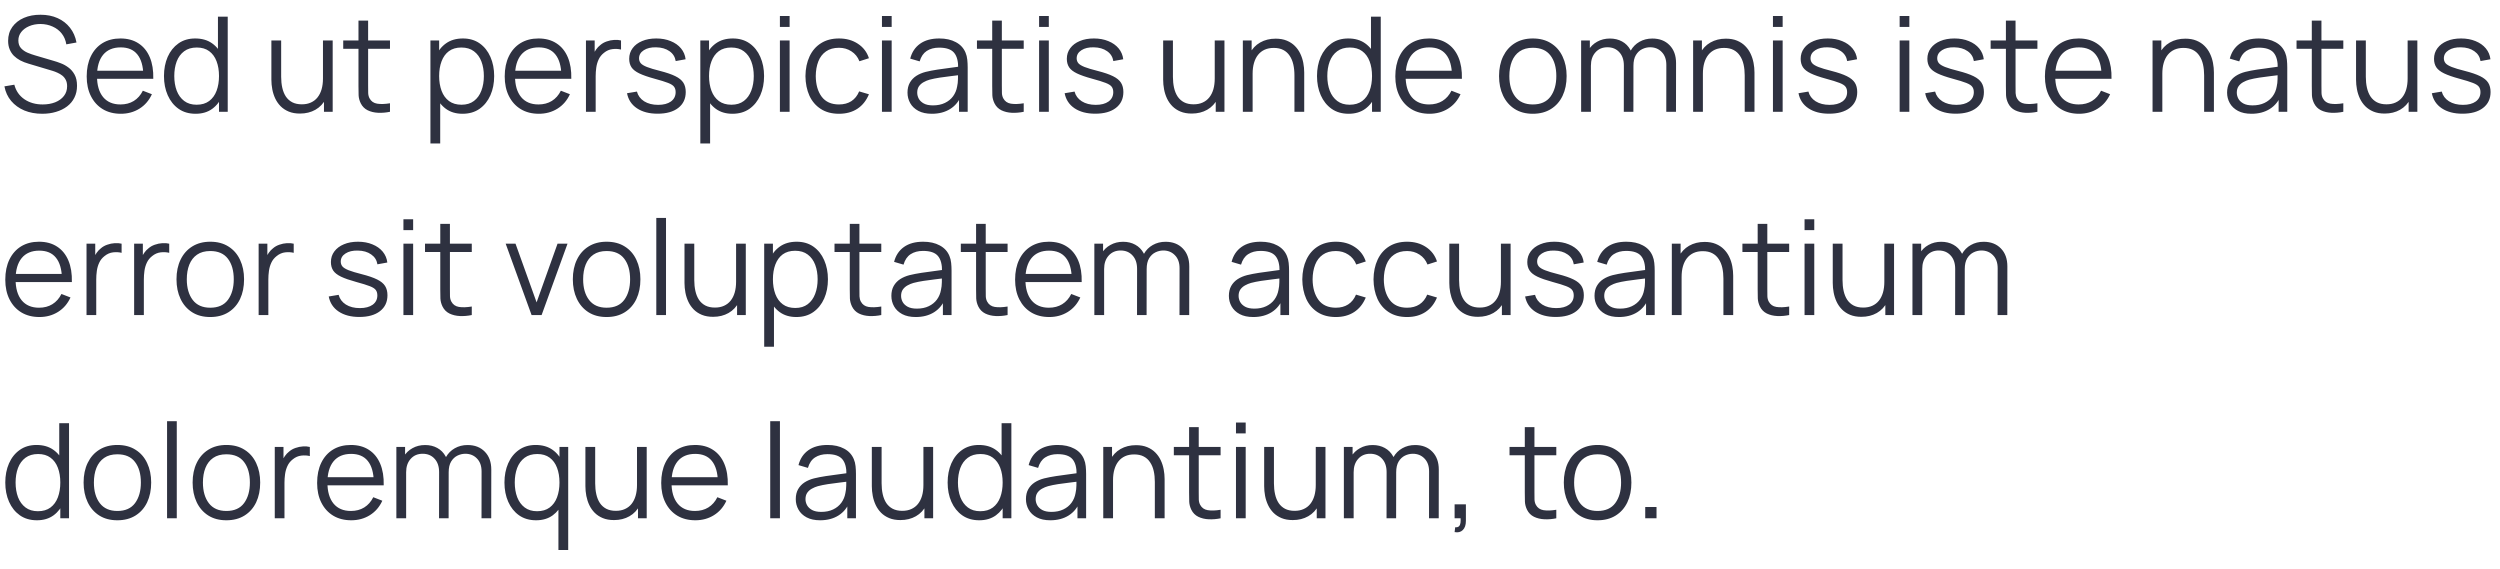 <svg width="246" height="56" viewBox="0 0 246 54" fill="none" xmlns="http://www.w3.org/2000/svg">
<path d="M4.16 10.195C3.506 10.195 2.916 10.087 2.392 9.87C1.872 9.649 1.441 9.337 1.099 8.934C0.76 8.531 0.539 8.052 0.435 7.497L1.411 7.335C1.567 7.942 1.896 8.418 2.398 8.765C2.901 9.107 3.501 9.278 4.199 9.278C4.658 9.278 5.07 9.207 5.434 9.064C5.798 8.917 6.084 8.709 6.292 8.44C6.5 8.171 6.604 7.853 6.604 7.484C6.604 7.242 6.561 7.036 6.474 6.867C6.387 6.694 6.272 6.551 6.13 6.438C5.987 6.325 5.83 6.232 5.662 6.159C5.492 6.08 5.328 6.018 5.168 5.97L2.795 5.261C2.509 5.179 2.245 5.075 2.002 4.949C1.759 4.819 1.547 4.666 1.365 4.488C1.187 4.306 1.049 4.094 0.949 3.851C0.849 3.608 0.799 3.331 0.799 3.019C0.799 2.49 0.938 2.033 1.216 1.647C1.493 1.262 1.872 0.965 2.353 0.757C2.834 0.549 3.382 0.447 3.998 0.451C4.622 0.451 5.178 0.562 5.668 0.783C6.162 1.004 6.569 1.32 6.89 1.732C7.211 2.139 7.423 2.623 7.527 3.182L6.526 3.364C6.461 2.956 6.311 2.603 6.077 2.304C5.843 2.005 5.545 1.775 5.181 1.615C4.821 1.45 4.424 1.366 3.991 1.361C3.571 1.361 3.196 1.433 2.866 1.576C2.542 1.715 2.284 1.905 2.093 2.148C1.902 2.391 1.807 2.668 1.807 2.98C1.807 3.296 1.894 3.55 2.067 3.74C2.245 3.931 2.461 4.081 2.717 4.189C2.977 4.297 3.228 4.386 3.471 4.455L5.304 4.995C5.495 5.047 5.718 5.123 5.973 5.223C6.234 5.318 6.485 5.457 6.728 5.638C6.974 5.816 7.178 6.05 7.338 6.34C7.499 6.631 7.579 6.999 7.579 7.446C7.579 7.879 7.492 8.267 7.319 8.609C7.15 8.951 6.91 9.239 6.598 9.473C6.29 9.707 5.928 9.885 5.512 10.007C5.1 10.132 4.65 10.195 4.16 10.195ZM11.891 10.195C11.207 10.195 10.613 10.043 10.11 9.74C9.612 9.437 9.224 9.01 8.947 8.46C8.669 7.909 8.531 7.263 8.531 6.522C8.531 5.755 8.667 5.093 8.94 4.534C9.213 3.974 9.597 3.543 10.091 3.24C10.589 2.937 11.176 2.785 11.852 2.785C12.546 2.785 13.137 2.945 13.627 3.266C14.116 3.582 14.487 4.037 14.738 4.631C14.99 5.225 15.104 5.933 15.083 6.756H14.108V6.418C14.09 5.508 13.893 4.822 13.516 4.358C13.144 3.894 12.598 3.663 11.878 3.663C11.124 3.663 10.546 3.907 10.143 4.397C9.744 4.887 9.545 5.584 9.545 6.49C9.545 7.374 9.744 8.061 10.143 8.55C10.546 9.036 11.116 9.278 11.852 9.278C12.355 9.278 12.793 9.164 13.165 8.934C13.542 8.7 13.839 8.364 14.056 7.926L14.946 8.271C14.669 8.882 14.259 9.357 13.718 9.694C13.18 10.028 12.572 10.195 11.891 10.195ZM9.207 6.756V5.957H14.569V6.756H9.207ZM19.249 10.195C18.594 10.195 18.035 10.033 17.572 9.707C17.108 9.378 16.753 8.934 16.506 8.375C16.259 7.816 16.135 7.186 16.135 6.484C16.135 5.786 16.257 5.157 16.499 4.598C16.746 4.04 17.099 3.598 17.559 3.272C18.018 2.947 18.568 2.785 19.21 2.785C19.868 2.785 20.423 2.945 20.874 3.266C21.324 3.587 21.665 4.027 21.894 4.585C22.128 5.14 22.245 5.773 22.245 6.484C22.245 7.181 22.13 7.812 21.901 8.375C21.671 8.934 21.333 9.378 20.887 9.707C20.44 10.033 19.894 10.195 19.249 10.195ZM19.346 9.305C19.845 9.305 20.256 9.183 20.581 8.941C20.906 8.698 21.149 8.364 21.309 7.939C21.47 7.511 21.55 7.025 21.55 6.484C21.55 5.933 21.47 5.448 21.309 5.027C21.149 4.603 20.906 4.271 20.581 4.033C20.261 3.795 19.855 3.675 19.366 3.675C18.863 3.675 18.447 3.799 18.118 4.046C17.788 4.293 17.544 4.629 17.383 5.053C17.227 5.478 17.149 5.955 17.149 6.484C17.149 7.016 17.229 7.497 17.39 7.926C17.554 8.351 17.799 8.687 18.124 8.934C18.449 9.181 18.857 9.305 19.346 9.305ZM21.55 10V4.715H21.446V0.64H22.408V10H21.55ZM29.518 10.175C29.098 10.175 28.73 10.111 28.413 9.98C28.101 9.851 27.835 9.675 27.614 9.454C27.397 9.233 27.222 8.982 27.087 8.7C26.953 8.414 26.855 8.113 26.795 7.796C26.734 7.476 26.704 7.157 26.704 6.841V2.98H27.666V6.561C27.666 6.947 27.703 7.305 27.776 7.634C27.85 7.963 27.967 8.252 28.127 8.498C28.292 8.741 28.502 8.93 28.758 9.064C29.018 9.198 29.332 9.265 29.7 9.265C30.038 9.265 30.335 9.207 30.591 9.09C30.851 8.973 31.067 8.806 31.241 8.589C31.419 8.368 31.553 8.102 31.644 7.79C31.735 7.474 31.78 7.118 31.78 6.724L32.456 6.873C32.456 7.593 32.331 8.197 32.079 8.687C31.828 9.177 31.481 9.547 31.039 9.799C30.597 10.05 30.09 10.175 29.518 10.175ZM31.878 10V8.271H31.78V2.98H32.736V10H31.878ZM38.375 10C37.98 10.082 37.59 10.115 37.205 10.098C36.823 10.08 36.481 9.998 36.178 9.851C35.879 9.703 35.651 9.473 35.495 9.162C35.369 8.902 35.3 8.639 35.287 8.375C35.278 8.106 35.274 7.801 35.274 7.458V1.03H36.223V7.42C36.223 7.714 36.225 7.961 36.23 8.161C36.238 8.355 36.284 8.529 36.366 8.681C36.522 8.971 36.769 9.144 37.107 9.2C37.449 9.257 37.872 9.244 38.375 9.162V10ZM33.773 3.799V2.98H38.375V3.799H33.773ZM45.513 10.195C44.867 10.195 44.321 10.033 43.875 9.707C43.428 9.378 43.09 8.934 42.861 8.375C42.631 7.812 42.516 7.181 42.516 6.484C42.516 5.773 42.631 5.14 42.861 4.585C43.095 4.027 43.437 3.587 43.888 3.266C44.338 2.945 44.893 2.785 45.552 2.785C46.193 2.785 46.743 2.947 47.203 3.272C47.662 3.598 48.013 4.04 48.256 4.598C48.503 5.157 48.626 5.786 48.626 6.484C48.626 7.186 48.503 7.816 48.256 8.375C48.009 8.934 47.653 9.378 47.19 9.707C46.726 10.033 46.167 10.195 45.513 10.195ZM42.354 13.12V2.98H43.212V8.264H43.316V13.12H42.354ZM45.415 9.305C45.905 9.305 46.312 9.181 46.637 8.934C46.962 8.687 47.205 8.351 47.365 7.926C47.53 7.497 47.612 7.016 47.612 6.484C47.612 5.955 47.532 5.478 47.372 5.053C47.211 4.629 46.967 4.293 46.637 4.046C46.312 3.799 45.898 3.675 45.396 3.675C44.906 3.675 44.499 3.795 44.174 4.033C43.853 4.271 43.612 4.603 43.452 5.027C43.292 5.448 43.212 5.933 43.212 6.484C43.212 7.025 43.292 7.511 43.452 7.939C43.612 8.364 43.855 8.698 44.18 8.941C44.505 9.183 44.917 9.305 45.415 9.305ZM53.024 10.195C52.339 10.195 51.746 10.043 51.243 9.74C50.745 9.437 50.357 9.01 50.08 8.46C49.802 7.909 49.664 7.263 49.664 6.522C49.664 5.755 49.8 5.093 50.073 4.534C50.346 3.974 50.73 3.543 51.224 3.24C51.722 2.937 52.309 2.785 52.985 2.785C53.678 2.785 54.27 2.945 54.76 3.266C55.249 3.582 55.62 4.037 55.871 4.631C56.122 5.225 56.237 5.933 56.216 6.756H55.241V6.418C55.223 5.508 55.026 4.822 54.649 4.358C54.276 3.894 53.73 3.663 53.011 3.663C52.257 3.663 51.679 3.907 51.276 4.397C50.877 4.887 50.678 5.584 50.678 6.49C50.678 7.374 50.877 8.061 51.276 8.55C51.679 9.036 52.248 9.278 52.985 9.278C53.488 9.278 53.925 9.164 54.298 8.934C54.675 8.7 54.972 8.364 55.189 7.926L56.079 8.271C55.802 8.882 55.392 9.357 54.851 9.694C54.313 10.028 53.704 10.195 53.024 10.195ZM50.34 6.756V5.957H55.702V6.756H50.34ZM57.658 10V2.98H58.516V4.67L58.347 4.449C58.425 4.241 58.527 4.05 58.653 3.877C58.778 3.699 58.915 3.554 59.062 3.442C59.244 3.281 59.456 3.16 59.699 3.078C59.942 2.991 60.187 2.941 60.434 2.928C60.681 2.911 60.906 2.928 61.109 2.98V3.877C60.854 3.812 60.574 3.797 60.271 3.832C59.968 3.866 59.688 3.987 59.432 4.196C59.199 4.378 59.023 4.596 58.906 4.852C58.789 5.103 58.711 5.372 58.672 5.658C58.633 5.94 58.614 6.219 58.614 6.497V10H57.658ZM64.708 10.188C63.885 10.188 63.207 10.011 62.674 9.655C62.145 9.3 61.82 8.806 61.699 8.174L62.674 8.011C62.778 8.41 63.014 8.728 63.382 8.966C63.755 9.2 64.214 9.318 64.76 9.318C65.293 9.318 65.713 9.207 66.021 8.986C66.329 8.761 66.483 8.455 66.483 8.069C66.483 7.853 66.433 7.677 66.333 7.543C66.238 7.404 66.041 7.277 65.742 7.16C65.443 7.043 64.996 6.904 64.403 6.744C63.766 6.57 63.267 6.397 62.908 6.223C62.548 6.05 62.292 5.851 62.141 5.625C61.989 5.396 61.913 5.116 61.913 4.787C61.913 4.388 62.026 4.04 62.251 3.74C62.477 3.437 62.788 3.203 63.187 3.038C63.586 2.869 64.049 2.785 64.578 2.785C65.107 2.785 65.579 2.872 65.995 3.045C66.415 3.214 66.754 3.452 67.009 3.76C67.265 4.068 67.416 4.425 67.464 4.832L66.489 5.008C66.424 4.596 66.218 4.271 65.872 4.033C65.529 3.79 65.094 3.665 64.565 3.656C64.067 3.643 63.662 3.738 63.35 3.942C63.038 4.141 62.882 4.408 62.882 4.742C62.882 4.928 62.938 5.088 63.051 5.223C63.163 5.353 63.367 5.476 63.662 5.593C63.961 5.71 64.385 5.838 64.936 5.976C65.581 6.141 66.088 6.314 66.457 6.497C66.825 6.678 67.087 6.893 67.243 7.14C67.399 7.387 67.477 7.692 67.477 8.056C67.477 8.72 67.23 9.242 66.736 9.623C66.246 10 65.57 10.188 64.708 10.188ZM72.071 10.195C71.426 10.195 70.88 10.033 70.433 9.707C69.987 9.378 69.649 8.934 69.419 8.375C69.19 7.812 69.075 7.181 69.075 6.484C69.075 5.773 69.19 5.14 69.419 4.585C69.653 4.027 69.996 3.587 70.446 3.266C70.897 2.945 71.452 2.785 72.11 2.785C72.752 2.785 73.302 2.947 73.761 3.272C74.221 3.598 74.572 4.04 74.814 4.598C75.061 5.157 75.185 5.786 75.185 6.484C75.185 7.186 75.061 7.816 74.814 8.375C74.567 8.934 74.212 9.378 73.748 9.707C73.285 10.033 72.726 10.195 72.071 10.195ZM68.912 13.12V2.98H69.77V8.264H69.874V13.12H68.912ZM71.974 9.305C72.463 9.305 72.871 9.181 73.196 8.934C73.521 8.687 73.763 8.351 73.924 7.926C74.088 7.497 74.171 7.016 74.171 6.484C74.171 5.955 74.091 5.478 73.93 5.053C73.77 4.629 73.525 4.293 73.196 4.046C72.871 3.799 72.457 3.675 71.954 3.675C71.465 3.675 71.057 3.795 70.732 4.033C70.412 4.271 70.171 4.603 70.011 5.027C69.85 5.448 69.77 5.933 69.77 6.484C69.77 7.025 69.85 7.511 70.011 7.939C70.171 8.364 70.414 8.698 70.739 8.941C71.064 9.183 71.475 9.305 71.974 9.305ZM76.742 1.647V0.575H77.698V1.647H76.742ZM76.742 10V2.98H77.698V10H76.742ZM82.558 10.195C81.852 10.195 81.254 10.037 80.764 9.72C80.275 9.404 79.902 8.969 79.646 8.414C79.395 7.855 79.265 7.214 79.256 6.49C79.265 5.753 79.399 5.108 79.659 4.553C79.919 3.994 80.294 3.561 80.784 3.253C81.273 2.941 81.867 2.785 82.565 2.785C83.275 2.785 83.893 2.958 84.417 3.305C84.946 3.652 85.308 4.126 85.503 4.729L84.567 5.027C84.402 4.607 84.14 4.282 83.78 4.053C83.425 3.818 83.018 3.701 82.558 3.701C82.043 3.701 81.616 3.821 81.278 4.059C80.94 4.293 80.689 4.62 80.524 5.04C80.359 5.461 80.275 5.944 80.27 6.49C80.279 7.331 80.474 8.007 80.855 8.518C81.237 9.025 81.804 9.278 82.558 9.278C83.035 9.278 83.44 9.17 83.774 8.954C84.112 8.732 84.368 8.412 84.541 7.992L85.503 8.277C85.243 8.902 84.862 9.378 84.359 9.707C83.856 10.033 83.256 10.195 82.558 10.195ZM86.784 1.647V0.575H87.74V1.647H86.784ZM86.784 10V2.98H87.74V10H86.784ZM91.697 10.195C91.168 10.195 90.724 10.1 90.364 9.909C90.009 9.718 89.743 9.465 89.565 9.149C89.387 8.832 89.298 8.488 89.298 8.115C89.298 7.734 89.374 7.409 89.526 7.14C89.682 6.867 89.892 6.644 90.156 6.471C90.425 6.297 90.735 6.165 91.086 6.074C91.441 5.987 91.833 5.912 92.262 5.846C92.696 5.777 93.118 5.719 93.53 5.671C93.946 5.619 94.31 5.569 94.622 5.521L94.284 5.729C94.297 5.036 94.162 4.523 93.881 4.189C93.599 3.855 93.109 3.688 92.412 3.688C91.931 3.688 91.523 3.797 91.19 4.013C90.861 4.23 90.629 4.572 90.494 5.04L89.565 4.768C89.725 4.139 90.048 3.652 90.533 3.305C91.019 2.958 91.649 2.785 92.425 2.785C93.066 2.785 93.61 2.906 94.056 3.149C94.507 3.387 94.826 3.734 95.012 4.189C95.099 4.393 95.155 4.62 95.181 4.872C95.207 5.123 95.22 5.378 95.22 5.638V10H94.368V8.239L94.615 8.342C94.377 8.945 94.007 9.404 93.504 9.72C93.001 10.037 92.399 10.195 91.697 10.195ZM91.807 9.37C92.254 9.37 92.644 9.289 92.977 9.129C93.311 8.969 93.58 8.75 93.783 8.473C93.987 8.191 94.119 7.875 94.18 7.524C94.232 7.298 94.26 7.051 94.264 6.782C94.269 6.51 94.271 6.306 94.271 6.171L94.635 6.36C94.31 6.403 93.957 6.447 93.575 6.49C93.198 6.533 92.826 6.583 92.457 6.639C92.093 6.696 91.764 6.763 91.469 6.841C91.27 6.897 91.077 6.978 90.891 7.082C90.704 7.181 90.551 7.316 90.429 7.484C90.312 7.654 90.254 7.864 90.254 8.115C90.254 8.319 90.304 8.516 90.403 8.707C90.507 8.897 90.672 9.055 90.897 9.181C91.127 9.307 91.43 9.37 91.807 9.37ZM100.734 10C100.34 10.082 99.95 10.115 99.564 10.098C99.183 10.08 98.84 9.998 98.537 9.851C98.238 9.703 98.01 9.473 97.855 9.162C97.729 8.902 97.659 8.639 97.647 8.375C97.638 8.106 97.633 7.801 97.633 7.458V1.03H98.582V7.42C98.582 7.714 98.585 7.961 98.589 8.161C98.598 8.355 98.643 8.529 98.725 8.681C98.882 8.971 99.129 9.144 99.466 9.2C99.809 9.257 100.231 9.244 100.734 9.162V10ZM96.132 3.799V2.98H100.734V3.799H96.132ZM102.247 1.647V0.575H103.203V1.647H102.247ZM102.247 10V2.98H103.203V10H102.247ZM107.771 10.188C106.947 10.188 106.269 10.011 105.736 9.655C105.208 9.3 104.883 8.806 104.761 8.174L105.736 8.011C105.84 8.41 106.076 8.728 106.445 8.966C106.817 9.2 107.277 9.318 107.823 9.318C108.356 9.318 108.776 9.207 109.084 8.986C109.391 8.761 109.545 8.455 109.545 8.069C109.545 7.853 109.495 7.677 109.396 7.543C109.3 7.404 109.103 7.277 108.804 7.16C108.505 7.043 108.059 6.904 107.465 6.744C106.828 6.57 106.33 6.397 105.97 6.223C105.611 6.05 105.355 5.851 105.203 5.625C105.052 5.396 104.976 5.116 104.976 4.787C104.976 4.388 105.088 4.04 105.314 3.74C105.539 3.437 105.851 3.203 106.25 3.038C106.648 2.869 107.112 2.785 107.641 2.785C108.169 2.785 108.642 2.872 109.058 3.045C109.478 3.214 109.816 3.452 110.072 3.76C110.327 4.068 110.479 4.425 110.527 4.832L109.552 5.008C109.487 4.596 109.281 4.271 108.934 4.033C108.592 3.79 108.156 3.665 107.628 3.656C107.129 3.643 106.724 3.738 106.412 3.942C106.1 4.141 105.944 4.408 105.944 4.742C105.944 4.928 106.001 5.088 106.113 5.223C106.226 5.353 106.43 5.476 106.724 5.593C107.023 5.71 107.448 5.838 107.998 5.976C108.644 6.141 109.151 6.314 109.519 6.497C109.888 6.678 110.15 6.893 110.306 7.14C110.462 7.387 110.54 7.692 110.54 8.056C110.54 8.72 110.293 9.242 109.799 9.623C109.309 10 108.633 10.188 107.771 10.188ZM117.268 10.175C116.848 10.175 116.48 10.111 116.163 9.98C115.851 9.851 115.585 9.675 115.364 9.454C115.147 9.233 114.972 8.982 114.837 8.7C114.703 8.414 114.605 8.113 114.545 7.796C114.484 7.476 114.454 7.157 114.454 6.841V2.98H115.416V6.561C115.416 6.947 115.453 7.305 115.526 7.634C115.6 7.963 115.717 8.252 115.877 8.498C116.042 8.741 116.252 8.93 116.508 9.064C116.768 9.198 117.082 9.265 117.45 9.265C117.788 9.265 118.085 9.207 118.341 9.09C118.601 8.973 118.817 8.806 118.991 8.589C119.168 8.368 119.303 8.102 119.394 7.79C119.485 7.474 119.53 7.118 119.53 6.724L120.206 6.873C120.206 7.593 120.081 8.197 119.829 8.687C119.578 9.177 119.231 9.547 118.789 9.799C118.347 10.05 117.84 10.175 117.268 10.175ZM119.628 10V8.271H119.53V2.98H120.486V10H119.628ZM127.373 10V6.418C127.373 6.029 127.336 5.671 127.262 5.346C127.188 5.017 127.069 4.731 126.905 4.488C126.744 4.241 126.534 4.05 126.274 3.916C126.018 3.782 125.706 3.715 125.338 3.715C125 3.715 124.701 3.773 124.441 3.89C124.185 4.007 123.969 4.176 123.791 4.397C123.618 4.614 123.486 4.878 123.395 5.19C123.304 5.502 123.258 5.857 123.258 6.256L122.582 6.106C122.582 5.387 122.708 4.783 122.959 4.293C123.21 3.803 123.557 3.433 123.999 3.182C124.441 2.93 124.948 2.804 125.52 2.804C125.94 2.804 126.307 2.869 126.619 2.999C126.935 3.13 127.201 3.305 127.418 3.526C127.639 3.747 127.817 4 127.951 4.287C128.085 4.568 128.183 4.869 128.244 5.19C128.304 5.506 128.335 5.823 128.335 6.139V10H127.373ZM122.296 10V2.98H123.161V4.709H123.258V10H122.296ZM132.707 10.195C132.052 10.195 131.493 10.033 131.03 9.707C130.566 9.378 130.211 8.934 129.964 8.375C129.717 7.816 129.593 7.186 129.593 6.484C129.593 5.786 129.715 5.157 129.957 4.598C130.204 4.04 130.557 3.598 131.017 3.272C131.476 2.947 132.026 2.785 132.668 2.785C133.326 2.785 133.881 2.945 134.332 3.266C134.782 3.587 135.123 4.027 135.352 4.585C135.586 5.14 135.703 5.773 135.703 6.484C135.703 7.181 135.588 7.812 135.359 8.375C135.129 8.934 134.791 9.378 134.345 9.707C133.898 10.033 133.352 10.195 132.707 10.195ZM132.804 9.305C133.303 9.305 133.714 9.183 134.039 8.941C134.364 8.698 134.607 8.364 134.767 7.939C134.928 7.511 135.008 7.025 135.008 6.484C135.008 5.933 134.928 5.448 134.767 5.027C134.607 4.603 134.364 4.271 134.039 4.033C133.719 3.795 133.313 3.675 132.824 3.675C132.321 3.675 131.905 3.799 131.576 4.046C131.246 4.293 131.002 4.629 130.841 5.053C130.685 5.478 130.607 5.955 130.607 6.484C130.607 7.016 130.687 7.497 130.848 7.926C131.012 8.351 131.257 8.687 131.582 8.934C131.907 9.181 132.315 9.305 132.804 9.305ZM135.008 10V4.715H134.904V0.64H135.866V10H135.008ZM140.66 10.195C139.975 10.195 139.381 10.043 138.879 9.74C138.38 9.437 137.993 9.01 137.715 8.46C137.438 7.909 137.299 7.263 137.299 6.522C137.299 5.755 137.436 5.093 137.709 4.534C137.982 3.974 138.365 3.543 138.859 3.24C139.358 2.937 139.945 2.785 140.621 2.785C141.314 2.785 141.906 2.945 142.395 3.266C142.885 3.582 143.255 4.037 143.507 4.631C143.758 5.225 143.873 5.933 143.851 6.756H142.876V6.418C142.859 5.508 142.662 4.822 142.285 4.358C141.912 3.894 141.366 3.663 140.647 3.663C139.893 3.663 139.314 3.907 138.911 4.397C138.513 4.887 138.313 5.584 138.313 6.49C138.313 7.374 138.513 8.061 138.911 8.55C139.314 9.036 139.884 9.278 140.621 9.278C141.123 9.278 141.561 9.164 141.934 8.934C142.311 8.7 142.608 8.364 142.824 7.926L143.715 8.271C143.437 8.882 143.028 9.357 142.486 9.694C141.949 10.028 141.34 10.195 140.66 10.195ZM137.975 6.756V5.957H143.338V6.756H137.975ZM150.828 10.195C150.13 10.195 149.534 10.037 149.04 9.72C148.546 9.404 148.167 8.966 147.903 8.408C147.638 7.848 147.506 7.207 147.506 6.484C147.506 5.747 147.641 5.101 147.909 4.546C148.178 3.992 148.559 3.561 149.053 3.253C149.552 2.941 150.143 2.785 150.828 2.785C151.53 2.785 152.128 2.943 152.622 3.26C153.12 3.571 153.499 4.007 153.759 4.566C154.024 5.121 154.156 5.76 154.156 6.484C154.156 7.22 154.024 7.868 153.759 8.427C153.495 8.982 153.114 9.415 152.615 9.727C152.117 10.039 151.521 10.195 150.828 10.195ZM150.828 9.278C151.608 9.278 152.188 9.021 152.57 8.505C152.951 7.985 153.142 7.311 153.142 6.484C153.142 5.634 152.949 4.958 152.563 4.455C152.182 3.953 151.603 3.701 150.828 3.701C150.303 3.701 149.87 3.821 149.528 4.059C149.19 4.293 148.936 4.62 148.767 5.04C148.603 5.457 148.52 5.938 148.52 6.484C148.52 7.329 148.715 8.007 149.105 8.518C149.495 9.025 150.069 9.278 150.828 9.278ZM163.962 10L163.968 5.391C163.968 4.85 163.817 4.425 163.513 4.117C163.214 3.805 162.833 3.65 162.369 3.65C162.105 3.65 161.847 3.71 161.596 3.832C161.344 3.953 161.136 4.148 160.972 4.417C160.811 4.685 160.731 5.036 160.731 5.47L160.166 5.307C160.153 4.804 160.25 4.364 160.458 3.987C160.671 3.611 160.961 3.318 161.329 3.11C161.702 2.898 162.122 2.792 162.59 2.792C163.297 2.792 163.862 3.01 164.287 3.448C164.711 3.881 164.924 4.468 164.924 5.21L164.917 10H163.962ZM155.583 10V2.98H156.441V4.709H156.545V10H155.583ZM159.782 10L159.789 5.457C159.789 4.897 159.639 4.458 159.34 4.137C159.046 3.812 158.656 3.65 158.17 3.65C157.685 3.65 157.293 3.816 156.994 4.15C156.695 4.479 156.545 4.919 156.545 5.47L155.973 5.157C155.973 4.707 156.079 4.304 156.292 3.949C156.504 3.589 156.794 3.307 157.163 3.103C157.531 2.896 157.949 2.792 158.417 2.792C158.864 2.792 159.26 2.887 159.607 3.078C159.958 3.268 160.233 3.546 160.432 3.909C160.632 4.274 160.731 4.715 160.731 5.236L160.725 10H159.782ZM171.679 10V6.418C171.679 6.029 171.642 5.671 171.569 5.346C171.495 5.017 171.376 4.731 171.211 4.488C171.051 4.241 170.841 4.05 170.581 3.916C170.325 3.782 170.013 3.715 169.645 3.715C169.307 3.715 169.008 3.773 168.748 3.89C168.492 4.007 168.275 4.176 168.098 4.397C167.924 4.614 167.792 4.878 167.701 5.19C167.61 5.502 167.565 5.857 167.565 6.256L166.889 6.106C166.889 5.387 167.014 4.783 167.266 4.293C167.517 3.803 167.864 3.433 168.306 3.182C168.748 2.93 169.255 2.804 169.827 2.804C170.247 2.804 170.613 2.869 170.925 2.999C171.242 3.13 171.508 3.305 171.725 3.526C171.946 3.747 172.123 4 172.258 4.287C172.392 4.568 172.49 4.869 172.55 5.19C172.611 5.506 172.641 5.823 172.641 6.139V10H171.679ZM166.603 10V2.98H167.467V4.709H167.565V10H166.603ZM174.458 1.647V0.575H175.413V1.647H174.458ZM174.458 10V2.98H175.413V10H174.458ZM179.982 10.188C179.158 10.188 178.48 10.011 177.947 9.655C177.418 9.3 177.093 8.806 176.972 8.174L177.947 8.011C178.051 8.41 178.287 8.728 178.656 8.966C179.028 9.2 179.488 9.318 180.034 9.318C180.567 9.318 180.987 9.207 181.295 8.986C181.602 8.761 181.756 8.455 181.756 8.069C181.756 7.853 181.706 7.677 181.607 7.543C181.511 7.404 181.314 7.277 181.015 7.16C180.716 7.043 180.27 6.904 179.676 6.744C179.039 6.57 178.541 6.397 178.181 6.223C177.821 6.05 177.566 5.851 177.414 5.625C177.262 5.396 177.187 5.116 177.187 4.787C177.187 4.388 177.299 4.04 177.525 3.74C177.75 3.437 178.062 3.203 178.461 3.038C178.859 2.869 179.323 2.785 179.852 2.785C180.38 2.785 180.853 2.872 181.269 3.045C181.689 3.214 182.027 3.452 182.283 3.76C182.538 4.068 182.69 4.425 182.738 4.832L181.763 5.008C181.698 4.596 181.492 4.271 181.145 4.033C180.803 3.79 180.367 3.665 179.839 3.656C179.34 3.643 178.935 3.738 178.623 3.942C178.311 4.141 178.155 4.408 178.155 4.742C178.155 4.928 178.211 5.088 178.324 5.223C178.437 5.353 178.64 5.476 178.935 5.593C179.234 5.71 179.659 5.838 180.209 5.976C180.855 6.141 181.362 6.314 181.73 6.497C182.098 6.678 182.361 6.893 182.517 7.14C182.673 7.387 182.751 7.692 182.751 8.056C182.751 8.72 182.504 9.242 182.01 9.623C181.52 10 180.844 10.188 179.982 10.188ZM186.925 1.647V0.575H187.88V1.647H186.925ZM186.925 10V2.98H187.88V10H186.925ZM192.448 10.188C191.625 10.188 190.947 10.011 190.414 9.655C189.885 9.3 189.56 8.806 189.439 8.174L190.414 8.011C190.518 8.41 190.754 8.728 191.122 8.966C191.495 9.2 191.954 9.318 192.5 9.318C193.033 9.318 193.454 9.207 193.761 8.986C194.069 8.761 194.223 8.455 194.223 8.069C194.223 7.853 194.173 7.677 194.073 7.543C193.978 7.404 193.781 7.277 193.482 7.16C193.183 7.043 192.737 6.904 192.143 6.744C191.506 6.57 191.008 6.397 190.648 6.223C190.288 6.05 190.033 5.851 189.881 5.625C189.729 5.396 189.653 5.116 189.653 4.787C189.653 4.388 189.766 4.04 189.991 3.74C190.217 3.437 190.529 3.203 190.927 3.038C191.326 2.869 191.79 2.785 192.318 2.785C192.847 2.785 193.319 2.872 193.735 3.045C194.156 3.214 194.494 3.452 194.749 3.76C195.005 4.068 195.157 4.425 195.204 4.832L194.229 5.008C194.164 4.596 193.959 4.271 193.612 4.033C193.27 3.79 192.834 3.665 192.305 3.656C191.807 3.643 191.402 3.738 191.09 3.942C190.778 4.141 190.622 4.408 190.622 4.742C190.622 4.928 190.678 5.088 190.791 5.223C190.904 5.353 191.107 5.476 191.402 5.593C191.701 5.71 192.126 5.838 192.676 5.976C193.322 6.141 193.829 6.314 194.197 6.497C194.565 6.678 194.827 6.893 194.983 7.14C195.139 7.387 195.217 7.692 195.217 8.056C195.217 8.72 194.97 9.242 194.476 9.623C193.987 10 193.311 10.188 192.448 10.188ZM200.481 10C200.087 10.082 199.697 10.115 199.311 10.098C198.93 10.08 198.587 9.998 198.284 9.851C197.985 9.703 197.758 9.473 197.602 9.162C197.476 8.902 197.407 8.639 197.394 8.375C197.385 8.106 197.381 7.801 197.381 7.458V1.03H198.33V7.42C198.33 7.714 198.332 7.961 198.336 8.161C198.345 8.355 198.39 8.529 198.473 8.681C198.629 8.971 198.876 9.144 199.214 9.2C199.556 9.257 199.978 9.244 200.481 9.162V10ZM195.879 3.799V2.98H200.481V3.799H195.879ZM204.581 10.195C203.896 10.195 203.302 10.043 202.8 9.74C202.301 9.437 201.914 9.01 201.636 8.46C201.359 7.909 201.22 7.263 201.22 6.522C201.22 5.755 201.357 5.093 201.63 4.534C201.903 3.974 202.286 3.543 202.78 3.24C203.279 2.937 203.866 2.785 204.542 2.785C205.235 2.785 205.827 2.945 206.316 3.266C206.806 3.582 207.176 4.037 207.428 4.631C207.679 5.225 207.794 5.933 207.772 6.756H206.797V6.418C206.78 5.508 206.583 4.822 206.206 4.358C205.833 3.894 205.287 3.663 204.568 3.663C203.814 3.663 203.235 3.907 202.832 4.397C202.434 4.887 202.234 5.584 202.234 6.49C202.234 7.374 202.434 8.061 202.832 8.55C203.235 9.036 203.805 9.278 204.542 9.278C205.044 9.278 205.482 9.164 205.855 8.934C206.232 8.7 206.529 8.364 206.745 7.926L207.636 8.271C207.358 8.882 206.949 9.357 206.407 9.694C205.87 10.028 205.261 10.195 204.581 10.195ZM201.896 6.756V5.957H207.259V6.756H201.896ZM216.887 10V6.418C216.887 6.029 216.85 5.671 216.777 5.346C216.703 5.017 216.584 4.731 216.419 4.488C216.259 4.241 216.049 4.05 215.789 3.916C215.533 3.782 215.221 3.715 214.853 3.715C214.515 3.715 214.216 3.773 213.956 3.89C213.7 4.007 213.483 4.176 213.306 4.397C213.132 4.614 213 4.878 212.909 5.19C212.818 5.502 212.773 5.857 212.773 6.256L212.097 6.106C212.097 5.387 212.222 4.783 212.474 4.293C212.725 3.803 213.072 3.433 213.514 3.182C213.956 2.93 214.463 2.804 215.035 2.804C215.455 2.804 215.821 2.869 216.133 2.999C216.45 3.13 216.716 3.305 216.933 3.526C217.154 3.747 217.331 4 217.466 4.287C217.6 4.568 217.698 4.869 217.758 5.19C217.819 5.506 217.849 5.823 217.849 6.139V10H216.887ZM211.811 10V2.98H212.675V4.709H212.773V10H211.811ZM221.544 10.195C221.016 10.195 220.572 10.1 220.212 9.909C219.857 9.718 219.59 9.465 219.412 9.149C219.235 8.832 219.146 8.488 219.146 8.115C219.146 7.734 219.222 7.409 219.373 7.14C219.529 6.867 219.74 6.644 220.004 6.471C220.273 6.297 220.582 6.165 220.933 6.074C221.289 5.987 221.681 5.912 222.11 5.846C222.543 5.777 222.966 5.719 223.377 5.671C223.793 5.619 224.157 5.569 224.469 5.521L224.131 5.729C224.144 5.036 224.01 4.523 223.728 4.189C223.447 3.855 222.957 3.688 222.259 3.688C221.778 3.688 221.371 3.797 221.037 4.013C220.708 4.23 220.476 4.572 220.342 5.04L219.412 4.768C219.573 4.139 219.896 3.652 220.381 3.305C220.866 2.958 221.497 2.785 222.272 2.785C222.914 2.785 223.458 2.906 223.904 3.149C224.355 3.387 224.673 3.734 224.859 4.189C224.946 4.393 225.002 4.62 225.028 4.872C225.054 5.123 225.067 5.378 225.067 5.638V10H224.216V8.239L224.463 8.342C224.225 8.945 223.854 9.404 223.351 9.72C222.849 10.037 222.246 10.195 221.544 10.195ZM221.655 9.37C222.101 9.37 222.491 9.289 222.825 9.129C223.159 8.969 223.427 8.75 223.631 8.473C223.835 8.191 223.967 7.875 224.027 7.524C224.079 7.298 224.108 7.051 224.112 6.782C224.116 6.51 224.118 6.306 224.118 6.171L224.482 6.36C224.157 6.403 223.804 6.447 223.423 6.49C223.046 6.533 222.673 6.583 222.305 6.639C221.941 6.696 221.612 6.763 221.317 6.841C221.118 6.897 220.925 6.978 220.738 7.082C220.552 7.181 220.398 7.316 220.277 7.484C220.16 7.654 220.101 7.864 220.101 8.115C220.101 8.319 220.151 8.516 220.251 8.707C220.355 8.897 220.52 9.055 220.745 9.181C220.975 9.307 221.278 9.37 221.655 9.37ZM230.582 10C230.187 10.082 229.797 10.115 229.412 10.098C229.03 10.08 228.688 9.998 228.385 9.851C228.086 9.703 227.858 9.473 227.702 9.162C227.576 8.902 227.507 8.639 227.494 8.375C227.485 8.106 227.481 7.801 227.481 7.458V1.03H228.43V7.42C228.43 7.714 228.432 7.961 228.437 8.161C228.445 8.355 228.491 8.529 228.573 8.681C228.729 8.971 228.976 9.144 229.314 9.2C229.656 9.257 230.079 9.244 230.582 9.162V10ZM225.98 3.799V2.98H230.582V3.799H225.98ZM234.649 10.175C234.229 10.175 233.861 10.111 233.544 9.98C233.232 9.851 232.966 9.675 232.745 9.454C232.528 9.233 232.353 8.982 232.218 8.7C232.084 8.414 231.986 8.113 231.926 7.796C231.865 7.476 231.835 7.157 231.835 6.841V2.98H232.797V6.561C232.797 6.947 232.834 7.305 232.907 7.634C232.981 7.963 233.098 8.252 233.258 8.498C233.423 8.741 233.633 8.93 233.889 9.064C234.149 9.198 234.463 9.265 234.831 9.265C235.169 9.265 235.466 9.207 235.722 9.09C235.982 8.973 236.198 8.806 236.372 8.589C236.549 8.368 236.684 8.102 236.775 7.79C236.866 7.474 236.911 7.118 236.911 6.724L237.587 6.873C237.587 7.593 237.462 8.197 237.21 8.687C236.959 9.177 236.612 9.547 236.17 9.799C235.728 10.05 235.221 10.175 234.649 10.175ZM237.009 10V8.271H236.911V2.98H237.867V10H237.009ZM242.303 10.188C241.48 10.188 240.801 10.011 240.268 9.655C239.74 9.3 239.415 8.806 239.293 8.174L240.268 8.011C240.372 8.41 240.609 8.728 240.977 8.966C241.35 9.2 241.809 9.318 242.355 9.318C242.888 9.318 243.308 9.207 243.616 8.986C243.924 8.761 244.077 8.455 244.077 8.069C244.077 7.853 244.028 7.677 243.928 7.543C243.833 7.404 243.635 7.277 243.336 7.16C243.037 7.043 242.591 6.904 241.997 6.744C241.36 6.57 240.862 6.397 240.502 6.223C240.143 6.05 239.887 5.851 239.735 5.625C239.584 5.396 239.508 5.116 239.508 4.787C239.508 4.388 239.621 4.04 239.846 3.74C240.071 3.437 240.383 3.203 240.782 3.038C241.181 2.869 241.644 2.785 242.173 2.785C242.702 2.785 243.174 2.872 243.59 3.045C244.01 3.214 244.348 3.452 244.604 3.76C244.86 4.068 245.011 4.425 245.059 4.832L244.084 5.008C244.019 4.596 243.813 4.271 243.466 4.033C243.124 3.79 242.689 3.665 242.16 3.656C241.662 3.643 241.256 3.738 240.944 3.942C240.632 4.141 240.476 4.408 240.476 4.742C240.476 4.928 240.533 5.088 240.645 5.223C240.758 5.353 240.962 5.476 241.256 5.593C241.555 5.71 241.98 5.838 242.53 5.976C243.176 6.141 243.683 6.314 244.051 6.497C244.42 6.678 244.682 6.893 244.838 7.14C244.994 7.387 245.072 7.692 245.072 8.056C245.072 8.72 244.825 9.242 244.331 9.623C243.841 10 243.165 10.188 242.303 10.188ZM3.881 30.195C3.196 30.195 2.602 30.043 2.099 29.74C1.601 29.437 1.213 29.01 0.936 28.459C0.659 27.909 0.52 27.264 0.52 26.523C0.52 25.756 0.656 25.093 0.929 24.534C1.202 23.974 1.586 23.543 2.08 23.24C2.578 22.937 3.166 22.785 3.841 22.785C4.535 22.785 5.126 22.945 5.616 23.266C6.106 23.582 6.476 24.037 6.728 24.631C6.979 25.225 7.094 25.933 7.072 26.756H6.097V26.419C6.08 25.509 5.883 24.822 5.505 24.358C5.133 23.894 4.587 23.663 3.868 23.663C3.114 23.663 2.535 23.907 2.132 24.397C1.733 24.887 1.534 25.584 1.534 26.49C1.534 27.374 1.733 28.061 2.132 28.55C2.535 29.036 3.105 29.279 3.841 29.279C4.344 29.279 4.782 29.164 5.154 28.934C5.532 28.7 5.828 28.364 6.045 27.927L6.936 28.271C6.658 28.882 6.249 29.357 5.707 29.695C5.17 30.028 4.561 30.195 3.881 30.195ZM1.196 26.756V25.957H6.559V26.756H1.196ZM8.514 30V22.98H9.372V24.67L9.203 24.449C9.281 24.241 9.383 24.05 9.509 23.877C9.635 23.699 9.771 23.554 9.918 23.442C10.101 23.281 10.313 23.16 10.556 23.078C10.798 22.991 11.043 22.941 11.29 22.928C11.537 22.911 11.762 22.928 11.966 22.98V23.877C11.71 23.812 11.431 23.797 11.127 23.831C10.824 23.866 10.545 23.988 10.289 24.195C10.055 24.378 9.879 24.596 9.762 24.852C9.645 25.103 9.567 25.372 9.528 25.658C9.489 25.94 9.47 26.219 9.47 26.497V30H8.514ZM13.199 30V22.98H14.057V24.67L13.888 24.449C13.966 24.241 14.068 24.05 14.194 23.877C14.319 23.699 14.456 23.554 14.603 23.442C14.785 23.281 14.997 23.16 15.24 23.078C15.483 22.991 15.728 22.941 15.975 22.928C16.222 22.911 16.447 22.928 16.651 22.98V23.877C16.395 23.812 16.115 23.797 15.812 23.831C15.509 23.866 15.229 23.988 14.974 24.195C14.74 24.378 14.564 24.596 14.447 24.852C14.33 25.103 14.252 25.372 14.213 25.658C14.174 25.94 14.155 26.219 14.155 26.497V30H13.199ZM20.688 30.195C19.991 30.195 19.395 30.037 18.901 29.721C18.407 29.404 18.027 28.966 17.763 28.407C17.499 27.849 17.367 27.207 17.367 26.483C17.367 25.747 17.501 25.101 17.77 24.547C18.038 23.992 18.42 23.561 18.914 23.253C19.412 22.941 20.003 22.785 20.688 22.785C21.39 22.785 21.988 22.943 22.482 23.259C22.98 23.572 23.36 24.007 23.62 24.566C23.884 25.121 24.016 25.76 24.016 26.483C24.016 27.22 23.884 27.868 23.62 28.427C23.355 28.982 22.974 29.415 22.476 29.727C21.977 30.039 21.381 30.195 20.688 30.195ZM20.688 29.279C21.468 29.279 22.049 29.021 22.43 28.505C22.811 27.985 23.002 27.311 23.002 26.483C23.002 25.634 22.809 24.958 22.424 24.456C22.042 23.953 21.464 23.701 20.688 23.701C20.164 23.701 19.73 23.821 19.388 24.059C19.05 24.293 18.797 24.62 18.628 25.041C18.463 25.456 18.381 25.938 18.381 26.483C18.381 27.328 18.576 28.007 18.966 28.518C19.356 29.025 19.93 29.279 20.688 29.279ZM25.45 30V22.98H26.308V24.67L26.139 24.449C26.217 24.241 26.319 24.05 26.445 23.877C26.57 23.699 26.707 23.554 26.854 23.442C27.036 23.281 27.248 23.16 27.491 23.078C27.734 22.991 27.979 22.941 28.226 22.928C28.473 22.911 28.698 22.928 28.901 22.98V23.877C28.646 23.812 28.366 23.797 28.063 23.831C27.76 23.866 27.48 23.988 27.224 24.195C26.991 24.378 26.815 24.596 26.698 24.852C26.581 25.103 26.503 25.372 26.464 25.658C26.425 25.94 26.405 26.219 26.405 26.497V30H25.45ZM35.357 30.189C34.533 30.189 33.855 30.011 33.322 29.655C32.794 29.3 32.468 28.806 32.347 28.174L33.322 28.011C33.426 28.41 33.662 28.728 34.031 28.966C34.403 29.201 34.863 29.317 35.409 29.317C35.942 29.317 36.362 29.207 36.67 28.986C36.977 28.761 37.131 28.455 37.131 28.07C37.131 27.853 37.081 27.677 36.982 27.543C36.886 27.404 36.689 27.276 36.39 27.16C36.091 27.043 35.645 26.904 35.051 26.744C34.414 26.57 33.916 26.397 33.556 26.224C33.197 26.05 32.941 25.851 32.789 25.625C32.638 25.396 32.562 25.116 32.562 24.787C32.562 24.388 32.674 24.04 32.9 23.741C33.125 23.437 33.437 23.203 33.836 23.038C34.234 22.869 34.698 22.785 35.227 22.785C35.755 22.785 36.228 22.872 36.644 23.045C37.064 23.214 37.402 23.452 37.658 23.76C37.913 24.068 38.065 24.425 38.113 24.832L37.138 25.008C37.073 24.596 36.867 24.271 36.52 24.033C36.178 23.79 35.742 23.665 35.214 23.656C34.715 23.643 34.31 23.738 33.998 23.942C33.686 24.141 33.53 24.408 33.53 24.741C33.53 24.928 33.587 25.088 33.699 25.223C33.812 25.352 34.016 25.476 34.31 25.593C34.609 25.71 35.034 25.838 35.584 25.977C36.23 26.141 36.737 26.314 37.105 26.497C37.474 26.678 37.736 26.893 37.892 27.14C38.048 27.387 38.126 27.692 38.126 28.056C38.126 28.72 37.879 29.242 37.385 29.623C36.895 30 36.219 30.189 35.357 30.189ZM39.697 21.648V20.575H40.653V21.648H39.697ZM39.697 30V22.98H40.653V30H39.697ZM46.423 30C46.029 30.082 45.639 30.115 45.253 30.098C44.872 30.08 44.53 29.998 44.226 29.851C43.927 29.703 43.7 29.474 43.544 29.162C43.418 28.901 43.349 28.639 43.336 28.375C43.327 28.106 43.323 27.801 43.323 27.459V21.03H44.272V27.419C44.272 27.714 44.274 27.961 44.278 28.16C44.287 28.355 44.333 28.529 44.415 28.68C44.571 28.971 44.818 29.144 45.156 29.201C45.498 29.257 45.921 29.244 46.423 29.162V30ZM41.821 23.799V22.98H46.423V23.799H41.821ZM52.307 30L49.759 22.98H50.727L52.801 28.752L54.861 22.98H55.843L53.295 30H52.307ZM59.688 30.195C58.99 30.195 58.395 30.037 57.901 29.721C57.407 29.404 57.028 28.966 56.763 28.407C56.499 27.849 56.367 27.207 56.367 26.483C56.367 25.747 56.501 25.101 56.77 24.547C57.038 23.992 57.42 23.561 57.914 23.253C58.412 22.941 59.004 22.785 59.688 22.785C60.39 22.785 60.988 22.943 61.482 23.259C61.98 23.572 62.36 24.007 62.62 24.566C62.884 25.121 63.016 25.76 63.016 26.483C63.016 27.22 62.884 27.868 62.62 28.427C62.355 28.982 61.974 29.415 61.476 29.727C60.977 30.039 60.382 30.195 59.688 30.195ZM59.688 29.279C60.468 29.279 61.049 29.021 61.43 28.505C61.812 27.985 62.002 27.311 62.002 26.483C62.002 25.634 61.809 24.958 61.424 24.456C61.042 23.953 60.464 23.701 59.688 23.701C59.164 23.701 58.73 23.821 58.388 24.059C58.05 24.293 57.797 24.62 57.628 25.041C57.463 25.456 57.381 25.938 57.381 26.483C57.381 27.328 57.576 28.007 57.966 28.518C58.356 29.025 58.93 29.279 59.688 29.279ZM64.58 30V20.445H65.535V30H64.58ZM70.169 30.175C69.748 30.175 69.38 30.11 69.064 29.98C68.752 29.851 68.485 29.675 68.264 29.454C68.048 29.233 67.872 28.982 67.738 28.7C67.603 28.414 67.506 28.113 67.445 27.797C67.385 27.476 67.354 27.157 67.354 26.841V22.98H68.316V26.561C68.316 26.947 68.353 27.305 68.427 27.634C68.5 27.963 68.617 28.252 68.778 28.498C68.942 28.741 69.153 28.93 69.408 29.064C69.668 29.198 69.982 29.265 70.351 29.265C70.689 29.265 70.986 29.207 71.241 29.09C71.501 28.973 71.718 28.806 71.891 28.59C72.069 28.369 72.203 28.102 72.294 27.79C72.385 27.474 72.431 27.118 72.431 26.724L73.107 26.873C73.107 27.593 72.981 28.197 72.73 28.687C72.478 29.177 72.132 29.547 71.69 29.799C71.248 30.05 70.741 30.175 70.169 30.175ZM72.528 30V28.271H72.431V22.98H73.386V30H72.528ZM78.356 30.195C77.71 30.195 77.164 30.032 76.718 29.707C76.271 29.378 75.933 28.934 75.704 28.375C75.474 27.812 75.359 27.181 75.359 26.483C75.359 25.773 75.474 25.14 75.704 24.585C75.938 24.026 76.28 23.587 76.731 23.266C77.181 22.945 77.736 22.785 78.394 22.785C79.036 22.785 79.586 22.948 80.046 23.273C80.505 23.598 80.856 24.04 81.099 24.599C81.346 25.157 81.469 25.786 81.469 26.483C81.469 27.186 81.346 27.816 81.099 28.375C80.852 28.934 80.496 29.378 80.032 29.707C79.569 30.032 79.01 30.195 78.356 30.195ZM75.197 33.12V22.98H76.055V28.265H76.159V33.12H75.197ZM78.258 29.305C78.748 29.305 79.155 29.181 79.48 28.934C79.805 28.687 80.048 28.351 80.208 27.927C80.373 27.497 80.455 27.017 80.455 26.483C80.455 25.955 80.375 25.478 80.215 25.053C80.054 24.629 79.809 24.293 79.48 24.046C79.155 23.799 78.741 23.675 78.239 23.675C77.749 23.675 77.341 23.795 77.016 24.033C76.696 24.271 76.455 24.603 76.295 25.027C76.135 25.448 76.055 25.933 76.055 26.483C76.055 27.025 76.135 27.511 76.295 27.939C76.455 28.364 76.698 28.698 77.023 28.941C77.348 29.183 77.76 29.305 78.258 29.305ZM86.718 30C86.324 30.082 85.934 30.115 85.548 30.098C85.167 30.08 84.825 29.998 84.521 29.851C84.222 29.703 83.995 29.474 83.839 29.162C83.713 28.901 83.644 28.639 83.631 28.375C83.622 28.106 83.618 27.801 83.618 27.459V21.03H84.567V27.419C84.567 27.714 84.569 27.961 84.573 28.16C84.582 28.355 84.627 28.529 84.71 28.68C84.866 28.971 85.113 29.144 85.451 29.201C85.793 29.257 86.216 29.244 86.718 29.162V30ZM82.116 23.799V22.98H86.718V23.799H82.116ZM90.11 30.195C89.581 30.195 89.137 30.1 88.777 29.909C88.422 29.718 88.156 29.465 87.978 29.148C87.8 28.832 87.711 28.488 87.711 28.115C87.711 27.734 87.787 27.409 87.939 27.14C88.095 26.867 88.305 26.644 88.569 26.471C88.838 26.297 89.148 26.165 89.499 26.074C89.854 25.987 90.246 25.912 90.675 25.846C91.109 25.777 91.531 25.719 91.943 25.671C92.359 25.619 92.723 25.569 93.035 25.521L92.697 25.73C92.71 25.036 92.576 24.523 92.294 24.189C92.012 23.855 91.523 23.689 90.825 23.689C90.344 23.689 89.937 23.797 89.603 24.014C89.274 24.23 89.042 24.573 88.907 25.041L87.978 24.767C88.138 24.139 88.461 23.652 88.946 23.305C89.432 22.958 90.062 22.785 90.838 22.785C91.479 22.785 92.023 22.906 92.469 23.149C92.92 23.387 93.239 23.734 93.425 24.189C93.512 24.393 93.568 24.62 93.594 24.872C93.62 25.123 93.633 25.378 93.633 25.639V30H92.781V28.238L93.028 28.343C92.79 28.945 92.42 29.404 91.917 29.721C91.414 30.037 90.812 30.195 90.11 30.195ZM90.22 29.369C90.667 29.369 91.057 29.289 91.39 29.129C91.724 28.969 91.993 28.75 92.196 28.473C92.4 28.191 92.532 27.875 92.593 27.523C92.645 27.298 92.673 27.051 92.677 26.782C92.682 26.509 92.684 26.306 92.684 26.172L93.048 26.36C92.723 26.403 92.37 26.447 91.988 26.49C91.611 26.533 91.239 26.583 90.87 26.64C90.506 26.696 90.177 26.763 89.882 26.841C89.683 26.897 89.49 26.977 89.304 27.081C89.118 27.181 88.964 27.316 88.842 27.485C88.725 27.654 88.667 27.864 88.667 28.115C88.667 28.319 88.717 28.516 88.816 28.706C88.92 28.897 89.085 29.055 89.31 29.181C89.54 29.307 89.843 29.369 90.22 29.369ZM99.147 30C98.753 30.082 98.363 30.115 97.977 30.098C97.596 30.08 97.253 29.998 96.95 29.851C96.651 29.703 96.424 29.474 96.267 29.162C96.142 28.901 96.073 28.639 96.059 28.375C96.051 28.106 96.046 27.801 96.046 27.459V21.03H96.996V27.419C96.996 27.714 96.998 27.961 97.002 28.16C97.011 28.355 97.056 28.529 97.138 28.68C97.294 28.971 97.541 29.144 97.879 29.201C98.222 29.257 98.644 29.244 99.147 29.162V30ZM94.545 23.799V22.98H99.147V23.799H94.545ZM103.247 30.195C102.562 30.195 101.968 30.043 101.466 29.74C100.967 29.437 100.58 29.01 100.302 28.459C100.025 27.909 99.886 27.264 99.886 26.523C99.886 25.756 100.023 25.093 100.296 24.534C100.569 23.974 100.952 23.543 101.446 23.24C101.945 22.937 102.532 22.785 103.208 22.785C103.901 22.785 104.493 22.945 104.982 23.266C105.472 23.582 105.842 24.037 106.094 24.631C106.345 25.225 106.46 25.933 106.438 26.756H105.463V26.419C105.446 25.509 105.249 24.822 104.872 24.358C104.499 23.894 103.953 23.663 103.234 23.663C102.48 23.663 101.901 23.907 101.498 24.397C101.1 24.887 100.9 25.584 100.9 26.49C100.9 27.374 101.1 28.061 101.498 28.55C101.901 29.036 102.471 29.279 103.208 29.279C103.71 29.279 104.148 29.164 104.521 28.934C104.898 28.7 105.195 28.364 105.411 27.927L106.302 28.271C106.024 28.882 105.615 29.357 105.073 29.695C104.536 30.028 103.927 30.195 103.247 30.195ZM100.562 26.756V25.957H105.925V26.756H100.562ZM116.062 30L116.069 25.392C116.069 24.85 115.917 24.425 115.614 24.117C115.315 23.805 114.933 23.649 114.47 23.649C114.205 23.649 113.948 23.71 113.696 23.831C113.445 23.953 113.237 24.148 113.072 24.416C112.912 24.685 112.832 25.036 112.832 25.47L112.266 25.307C112.253 24.804 112.351 24.364 112.559 23.988C112.771 23.61 113.061 23.318 113.43 23.11C113.802 22.898 114.223 22.791 114.691 22.791C115.397 22.791 115.963 23.01 116.387 23.448C116.812 23.881 117.024 24.468 117.024 25.209L117.018 30H116.062ZM107.684 30V22.98H108.542V24.709H108.646V30H107.684ZM111.883 30L111.889 25.456C111.889 24.898 111.74 24.458 111.441 24.137C111.146 23.812 110.756 23.649 110.271 23.649C109.785 23.649 109.393 23.816 109.094 24.15C108.795 24.479 108.646 24.919 108.646 25.47L108.074 25.157C108.074 24.707 108.18 24.304 108.392 23.948C108.605 23.589 108.895 23.307 109.263 23.104C109.632 22.895 110.05 22.791 110.518 22.791C110.964 22.791 111.361 22.887 111.707 23.078C112.058 23.268 112.333 23.546 112.533 23.91C112.732 24.273 112.832 24.715 112.832 25.235L112.825 30H111.883ZM123.321 30.195C122.792 30.195 122.348 30.1 121.988 29.909C121.633 29.718 121.367 29.465 121.189 29.148C121.011 28.832 120.922 28.488 120.922 28.115C120.922 27.734 120.998 27.409 121.15 27.14C121.306 26.867 121.516 26.644 121.78 26.471C122.049 26.297 122.359 26.165 122.71 26.074C123.065 25.987 123.457 25.912 123.886 25.846C124.32 25.777 124.742 25.719 125.154 25.671C125.57 25.619 125.934 25.569 126.246 25.521L125.908 25.73C125.921 25.036 125.787 24.523 125.505 24.189C125.223 23.855 124.734 23.689 124.036 23.689C123.555 23.689 123.148 23.797 122.814 24.014C122.485 24.23 122.253 24.573 122.118 25.041L121.189 24.767C121.349 24.139 121.672 23.652 122.157 23.305C122.643 22.958 123.273 22.785 124.049 22.785C124.69 22.785 125.234 22.906 125.68 23.149C126.131 23.387 126.45 23.734 126.636 24.189C126.723 24.393 126.779 24.62 126.805 24.872C126.831 25.123 126.844 25.378 126.844 25.639V30H125.992V28.238L126.239 28.343C126.001 28.945 125.631 29.404 125.128 29.721C124.625 30.037 124.023 30.195 123.321 30.195ZM123.431 29.369C123.878 29.369 124.268 29.289 124.601 29.129C124.935 28.969 125.204 28.75 125.407 28.473C125.611 28.191 125.743 27.875 125.804 27.523C125.856 27.298 125.884 27.051 125.888 26.782C125.893 26.509 125.895 26.306 125.895 26.172L126.259 26.36C125.934 26.403 125.581 26.447 125.199 26.49C124.822 26.533 124.45 26.583 124.081 26.64C123.717 26.696 123.388 26.763 123.093 26.841C122.894 26.897 122.701 26.977 122.515 27.081C122.329 27.181 122.175 27.316 122.053 27.485C121.936 27.654 121.878 27.864 121.878 28.115C121.878 28.319 121.928 28.516 122.027 28.706C122.131 28.897 122.296 29.055 122.521 29.181C122.751 29.307 123.054 29.369 123.431 29.369ZM131.448 30.195C130.742 30.195 130.144 30.037 129.654 29.721C129.164 29.404 128.792 28.969 128.536 28.414C128.285 27.855 128.155 27.214 128.146 26.49C128.155 25.753 128.289 25.108 128.549 24.553C128.809 23.994 129.184 23.561 129.673 23.253C130.163 22.941 130.757 22.785 131.454 22.785C132.165 22.785 132.783 22.958 133.307 23.305C133.836 23.652 134.197 24.126 134.392 24.729L133.456 25.027C133.292 24.607 133.03 24.282 132.67 24.052C132.315 23.819 131.907 23.701 131.448 23.701C130.932 23.701 130.505 23.821 130.167 24.059C129.829 24.293 129.578 24.62 129.413 25.041C129.249 25.461 129.164 25.944 129.16 26.49C129.169 27.331 129.364 28.007 129.745 28.518C130.126 29.025 130.694 29.279 131.448 29.279C131.925 29.279 132.33 29.17 132.663 28.953C133.001 28.733 133.257 28.412 133.43 27.991L134.392 28.277C134.132 28.901 133.751 29.378 133.248 29.707C132.746 30.032 132.146 30.195 131.448 30.195ZM138.456 30.195C137.749 30.195 137.151 30.037 136.662 29.721C136.172 29.404 135.799 28.969 135.544 28.414C135.292 27.855 135.162 27.214 135.154 26.49C135.162 25.753 135.297 25.108 135.557 24.553C135.817 23.994 136.192 23.561 136.681 23.253C137.171 22.941 137.765 22.785 138.462 22.785C139.173 22.785 139.79 22.958 140.315 23.305C140.843 23.652 141.205 24.126 141.4 24.729L140.464 25.027C140.3 24.607 140.037 24.282 139.678 24.052C139.322 23.819 138.915 23.701 138.456 23.701C137.94 23.701 137.513 23.821 137.175 24.059C136.837 24.293 136.586 24.62 136.421 25.041C136.257 25.461 136.172 25.944 136.168 26.49C136.176 27.331 136.371 28.007 136.753 28.518C137.134 29.025 137.702 29.279 138.456 29.279C138.932 29.279 139.338 29.17 139.671 28.953C140.009 28.733 140.265 28.412 140.438 27.991L141.4 28.277C141.14 28.901 140.759 29.378 140.256 29.707C139.754 30.032 139.153 30.195 138.456 30.195ZM145.427 30.175C145.006 30.175 144.638 30.11 144.322 29.98C144.01 29.851 143.743 29.675 143.522 29.454C143.305 29.233 143.13 28.982 142.996 28.7C142.861 28.414 142.764 28.113 142.703 27.797C142.642 27.476 142.612 27.157 142.612 26.841V22.98H143.574V26.561C143.574 26.947 143.611 27.305 143.685 27.634C143.758 27.963 143.875 28.252 144.036 28.498C144.2 28.741 144.41 28.93 144.666 29.064C144.926 29.198 145.24 29.265 145.609 29.265C145.947 29.265 146.243 29.207 146.499 29.09C146.759 28.973 146.976 28.806 147.149 28.59C147.327 28.369 147.461 28.102 147.552 27.79C147.643 27.474 147.689 27.118 147.689 26.724L148.365 26.873C148.365 27.593 148.239 28.197 147.988 28.687C147.736 29.177 147.39 29.547 146.948 29.799C146.506 30.05 145.999 30.175 145.427 30.175ZM147.786 30V28.271H147.689V22.98H148.644V30H147.786ZM153.08 30.189C152.257 30.189 151.579 30.011 151.046 29.655C150.517 29.3 150.192 28.806 150.071 28.174L151.046 28.011C151.15 28.41 151.386 28.728 151.754 28.966C152.127 29.201 152.586 29.317 153.132 29.317C153.665 29.317 154.086 29.207 154.393 28.986C154.701 28.761 154.855 28.455 154.855 28.07C154.855 27.853 154.805 27.677 154.705 27.543C154.61 27.404 154.413 27.276 154.114 27.16C153.815 27.043 153.368 26.904 152.775 26.744C152.138 26.57 151.639 26.397 151.28 26.224C150.92 26.05 150.664 25.851 150.513 25.625C150.361 25.396 150.285 25.116 150.285 24.787C150.285 24.388 150.398 24.04 150.623 23.741C150.849 23.437 151.161 23.203 151.559 23.038C151.958 22.869 152.422 22.785 152.95 22.785C153.479 22.785 153.951 22.872 154.367 23.045C154.788 23.214 155.126 23.452 155.381 23.76C155.637 24.068 155.789 24.425 155.836 24.832L154.861 25.008C154.796 24.596 154.59 24.271 154.244 24.033C153.901 23.79 153.466 23.665 152.937 23.656C152.439 23.643 152.034 23.738 151.722 23.942C151.41 24.141 151.254 24.408 151.254 24.741C151.254 24.928 151.31 25.088 151.423 25.223C151.535 25.352 151.739 25.476 152.034 25.593C152.333 25.71 152.757 25.838 153.308 25.977C153.953 26.141 154.46 26.314 154.829 26.497C155.197 26.678 155.459 26.893 155.615 27.14C155.771 27.387 155.849 27.692 155.849 28.056C155.849 28.72 155.602 29.242 155.108 29.623C154.619 30 153.943 30.189 153.08 30.189ZM159.299 30.195C158.771 30.195 158.327 30.1 157.967 29.909C157.612 29.718 157.345 29.465 157.167 29.148C156.99 28.832 156.901 28.488 156.901 28.115C156.901 27.734 156.977 27.409 157.128 27.14C157.284 26.867 157.495 26.644 157.759 26.471C158.028 26.297 158.337 26.165 158.688 26.074C159.044 25.987 159.436 25.912 159.865 25.846C160.298 25.777 160.721 25.719 161.132 25.671C161.548 25.619 161.912 25.569 162.224 25.521L161.886 25.73C161.899 25.036 161.765 24.523 161.483 24.189C161.202 23.855 160.712 23.689 160.014 23.689C159.533 23.689 159.126 23.797 158.792 24.014C158.463 24.23 158.231 24.573 158.097 25.041L157.167 24.767C157.328 24.139 157.651 23.652 158.136 23.305C158.621 22.958 159.252 22.785 160.027 22.785C160.669 22.785 161.213 22.906 161.659 23.149C162.11 23.387 162.428 23.734 162.614 24.189C162.701 24.393 162.757 24.62 162.783 24.872C162.809 25.123 162.822 25.378 162.822 25.639V30H161.971V28.238L162.218 28.343C161.98 28.945 161.609 29.404 161.106 29.721C160.604 30.037 160.001 30.195 159.299 30.195ZM159.41 29.369C159.856 29.369 160.246 29.289 160.58 29.129C160.914 28.969 161.182 28.75 161.386 28.473C161.59 28.191 161.722 27.875 161.782 27.523C161.834 27.298 161.863 27.051 161.867 26.782C161.871 26.509 161.873 26.306 161.873 26.172L162.237 26.36C161.912 26.403 161.559 26.447 161.178 26.49C160.801 26.533 160.428 26.583 160.06 26.64C159.696 26.696 159.367 26.763 159.072 26.841C158.873 26.897 158.68 26.977 158.493 27.081C158.307 27.181 158.153 27.316 158.032 27.485C157.915 27.654 157.856 27.864 157.856 28.115C157.856 28.319 157.906 28.516 158.006 28.706C158.11 28.897 158.275 29.055 158.5 29.181C158.73 29.307 159.033 29.369 159.41 29.369ZM169.584 30V26.419C169.584 26.029 169.548 25.671 169.474 25.346C169.4 25.017 169.281 24.731 169.116 24.488C168.956 24.241 168.746 24.05 168.486 23.916C168.23 23.782 167.918 23.715 167.55 23.715C167.212 23.715 166.913 23.773 166.653 23.89C166.397 24.007 166.181 24.176 166.003 24.397C165.83 24.614 165.697 24.878 165.606 25.19C165.515 25.502 165.47 25.857 165.47 26.256L164.794 26.107C164.794 25.387 164.92 24.783 165.171 24.293C165.422 23.803 165.769 23.433 166.211 23.181C166.653 22.93 167.16 22.805 167.732 22.805C168.152 22.805 168.518 22.869 168.83 23C169.147 23.13 169.413 23.305 169.63 23.526C169.851 23.747 170.029 24 170.163 24.287C170.297 24.568 170.395 24.869 170.455 25.19C170.516 25.506 170.546 25.823 170.546 26.139V30H169.584ZM164.508 30V22.98H165.372V24.709H165.47V30H164.508ZM176.055 30C175.661 30.082 175.271 30.115 174.885 30.098C174.504 30.08 174.162 29.998 173.858 29.851C173.559 29.703 173.332 29.474 173.176 29.162C173.05 28.901 172.981 28.639 172.968 28.375C172.959 28.106 172.955 27.801 172.955 27.459V21.03H173.904V27.419C173.904 27.714 173.906 27.961 173.91 28.16C173.919 28.355 173.964 28.529 174.047 28.68C174.203 28.971 174.45 29.144 174.788 29.201C175.13 29.257 175.553 29.244 176.055 29.162V30ZM171.453 23.799V22.98H176.055V23.799H171.453ZM177.568 21.648V20.575H178.524V21.648H177.568ZM177.568 30V22.98H178.524V30H177.568ZM183.157 30.175C182.737 30.175 182.368 30.11 182.052 29.98C181.74 29.851 181.474 29.675 181.253 29.454C181.036 29.233 180.86 28.982 180.726 28.7C180.592 28.414 180.494 28.113 180.434 27.797C180.373 27.476 180.343 27.157 180.343 26.841V22.98H181.305V26.561C181.305 26.947 181.341 27.305 181.415 27.634C181.489 27.963 181.606 28.252 181.766 28.498C181.931 28.741 182.141 28.93 182.397 29.064C182.657 29.198 182.971 29.265 183.339 29.265C183.677 29.265 183.974 29.207 184.23 29.09C184.49 28.973 184.706 28.806 184.88 28.59C185.057 28.369 185.192 28.102 185.283 27.79C185.374 27.474 185.419 27.118 185.419 26.724L186.095 26.873C186.095 27.593 185.969 28.197 185.718 28.687C185.467 29.177 185.12 29.547 184.678 29.799C184.236 30.05 183.729 30.175 183.157 30.175ZM185.517 30V28.271H185.419V22.98H186.375V30H185.517ZM196.563 30L196.57 25.392C196.57 24.85 196.418 24.425 196.115 24.117C195.816 23.805 195.434 23.649 194.971 23.649C194.706 23.649 194.449 23.71 194.197 23.831C193.946 23.953 193.738 24.148 193.573 24.416C193.413 24.685 193.333 25.036 193.333 25.47L192.767 25.307C192.754 24.804 192.852 24.364 193.06 23.988C193.272 23.61 193.562 23.318 193.931 23.11C194.303 22.898 194.724 22.791 195.192 22.791C195.898 22.791 196.464 23.01 196.888 23.448C197.313 23.881 197.525 24.468 197.525 25.209L197.519 30H196.563ZM188.185 30V22.98H189.043V24.709H189.147V30H188.185ZM192.384 30L192.39 25.456C192.39 24.898 192.241 24.458 191.942 24.137C191.647 23.812 191.257 23.649 190.772 23.649C190.286 23.649 189.894 23.816 189.595 24.15C189.296 24.479 189.147 24.919 189.147 25.47L188.575 25.157C188.575 24.707 188.681 24.304 188.893 23.948C189.106 23.589 189.396 23.307 189.764 23.104C190.133 22.895 190.551 22.791 191.019 22.791C191.465 22.791 191.862 22.887 192.208 23.078C192.559 23.268 192.834 23.546 193.034 23.91C193.233 24.273 193.333 24.715 193.333 25.235L193.326 30H192.384ZM3.634 50.195C2.979 50.195 2.42 50.032 1.956 49.708C1.493 49.378 1.137 48.934 0.89 48.375C0.643 47.816 0.52 47.185 0.52 46.483C0.52 45.786 0.641 45.157 0.884 44.599C1.131 44.039 1.484 43.597 1.944 43.273C2.403 42.947 2.953 42.785 3.595 42.785C4.253 42.785 4.808 42.945 5.258 43.266C5.709 43.587 6.049 44.026 6.279 44.586C6.513 45.14 6.63 45.773 6.63 46.483C6.63 47.181 6.515 47.812 6.285 48.375C6.056 48.934 5.718 49.378 5.271 49.708C4.825 50.032 4.279 50.195 3.634 50.195ZM3.731 49.304C4.229 49.304 4.641 49.183 4.966 48.941C5.291 48.698 5.534 48.364 5.694 47.94C5.854 47.511 5.934 47.025 5.934 46.483C5.934 45.933 5.854 45.448 5.694 45.028C5.534 44.603 5.291 44.271 4.966 44.033C4.645 43.795 4.24 43.675 3.751 43.675C3.248 43.675 2.832 43.799 2.502 44.046C2.173 44.293 1.928 44.629 1.768 45.053C1.612 45.478 1.534 45.955 1.534 46.483C1.534 47.017 1.614 47.498 1.774 47.926C1.939 48.351 2.184 48.687 2.509 48.934C2.834 49.181 3.241 49.304 3.731 49.304ZM5.934 50V44.715H5.83V40.64H6.793V50H5.934ZM11.548 50.195C10.85 50.195 10.254 50.037 9.76 49.721C9.266 49.404 8.887 48.967 8.623 48.407C8.358 47.849 8.226 47.207 8.226 46.483C8.226 45.747 8.36 45.101 8.629 44.547C8.898 43.992 9.279 43.561 9.773 43.253C10.271 42.941 10.863 42.785 11.548 42.785C12.25 42.785 12.848 42.943 13.342 43.26C13.84 43.572 14.219 44.007 14.479 44.566C14.743 45.121 14.876 45.76 14.876 46.483C14.876 47.22 14.743 47.868 14.479 48.427C14.215 48.982 13.833 49.415 13.335 49.727C12.837 50.039 12.241 50.195 11.548 50.195ZM11.548 49.279C12.328 49.279 12.908 49.021 13.29 48.505C13.671 47.985 13.862 47.311 13.862 46.483C13.862 45.634 13.669 44.958 13.283 44.456C12.902 43.953 12.323 43.702 11.548 43.702C11.023 43.702 10.59 43.821 10.248 44.059C9.91 44.293 9.656 44.62 9.487 45.041C9.322 45.456 9.24 45.938 9.24 46.483C9.24 47.328 9.435 48.007 9.825 48.518C10.215 49.025 10.789 49.279 11.548 49.279ZM16.439 50V40.445H17.395V50H16.439ZM22.275 50.195C21.577 50.195 20.982 50.037 20.488 49.721C19.994 49.404 19.614 48.967 19.35 48.407C19.086 47.849 18.954 47.207 18.954 46.483C18.954 45.747 19.088 45.101 19.357 44.547C19.625 43.992 20.007 43.561 20.501 43.253C20.999 42.941 21.59 42.785 22.275 42.785C22.977 42.785 23.575 42.943 24.069 43.26C24.567 43.572 24.947 44.007 25.207 44.566C25.471 45.121 25.603 45.76 25.603 46.483C25.603 47.22 25.471 47.868 25.207 48.427C24.942 48.982 24.561 49.415 24.063 49.727C23.564 50.039 22.968 50.195 22.275 50.195ZM22.275 49.279C23.055 49.279 23.636 49.021 24.017 48.505C24.398 47.985 24.589 47.311 24.589 46.483C24.589 45.634 24.396 44.958 24.011 44.456C23.629 43.953 23.051 43.702 22.275 43.702C21.751 43.702 21.317 43.821 20.975 44.059C20.637 44.293 20.384 44.62 20.215 45.041C20.05 45.456 19.968 45.938 19.968 46.483C19.968 47.328 20.163 48.007 20.553 48.518C20.943 49.025 21.517 49.279 22.275 49.279ZM27.037 50V42.98H27.895V44.67L27.726 44.449C27.804 44.241 27.906 44.05 28.032 43.877C28.157 43.699 28.294 43.554 28.441 43.441C28.623 43.281 28.835 43.16 29.078 43.078C29.321 42.991 29.566 42.941 29.812 42.928C30.059 42.911 30.285 42.928 30.488 42.98V43.877C30.233 43.812 29.953 43.797 29.65 43.831C29.347 43.866 29.067 43.987 28.811 44.196C28.578 44.377 28.402 44.596 28.285 44.852C28.168 45.103 28.09 45.372 28.051 45.658C28.012 45.94 27.992 46.219 27.992 46.496V50H27.037ZM34.565 50.195C33.88 50.195 33.287 50.043 32.784 49.74C32.286 49.437 31.898 49.01 31.621 48.459C31.343 47.909 31.205 47.264 31.205 46.523C31.205 45.755 31.341 45.093 31.614 44.533C31.887 43.974 32.271 43.543 32.765 43.24C33.263 42.937 33.85 42.785 34.526 42.785C35.219 42.785 35.811 42.945 36.301 43.266C36.79 43.582 37.161 44.037 37.412 44.631C37.663 45.225 37.778 45.933 37.757 46.757H36.782V46.419C36.764 45.508 36.567 44.822 36.19 44.358C35.817 43.894 35.271 43.663 34.552 43.663C33.798 43.663 33.22 43.907 32.817 44.397C32.418 44.887 32.219 45.584 32.219 46.49C32.219 47.374 32.418 48.061 32.817 48.55C33.22 49.036 33.789 49.279 34.526 49.279C35.029 49.279 35.466 49.164 35.839 48.934C36.216 48.7 36.513 48.364 36.73 47.926L37.62 48.271C37.343 48.882 36.933 49.356 36.392 49.694C35.854 50.028 35.245 50.195 34.565 50.195ZM31.881 46.757V45.957H37.243V46.757H31.881ZM47.381 50L47.387 45.392C47.387 44.85 47.236 44.425 46.932 44.117C46.633 43.806 46.252 43.65 45.788 43.65C45.524 43.65 45.266 43.71 45.015 43.831C44.763 43.953 44.555 44.148 44.391 44.416C44.23 44.685 44.15 45.036 44.15 45.469L43.585 45.307C43.572 44.804 43.669 44.364 43.877 43.987C44.09 43.611 44.38 43.318 44.748 43.11C45.121 42.898 45.541 42.791 46.009 42.791C46.715 42.791 47.281 43.01 47.706 43.448C48.13 43.881 48.343 44.468 48.343 45.209L48.336 50H47.381ZM39.002 50V42.98H39.86V44.709H39.964V50H39.002ZM43.201 50L43.208 45.456C43.208 44.898 43.058 44.458 42.759 44.137C42.465 43.812 42.075 43.65 41.589 43.65C41.104 43.65 40.712 43.816 40.413 44.15C40.114 44.479 39.964 44.919 39.964 45.469L39.392 45.157C39.392 44.707 39.498 44.304 39.711 43.949C39.923 43.589 40.213 43.307 40.582 43.103C40.95 42.895 41.368 42.791 41.836 42.791C42.282 42.791 42.679 42.887 43.026 43.078C43.377 43.268 43.652 43.545 43.851 43.91C44.05 44.273 44.15 44.715 44.15 45.236L44.144 50H43.201ZM52.752 50.195C52.097 50.195 51.538 50.032 51.075 49.708C50.611 49.378 50.256 48.934 50.009 48.375C49.762 47.816 49.638 47.185 49.638 46.483C49.638 45.786 49.76 45.157 50.002 44.599C50.249 44.039 50.602 43.597 51.062 43.273C51.521 42.947 52.071 42.785 52.713 42.785C53.371 42.785 53.926 42.945 54.377 43.266C54.827 43.587 55.167 44.026 55.397 44.586C55.631 45.14 55.748 45.773 55.748 46.483C55.748 47.181 55.633 47.812 55.404 48.375C55.174 48.934 54.836 49.378 54.39 49.708C53.943 50.032 53.397 50.195 52.752 50.195ZM52.849 49.304C53.347 49.304 53.759 49.183 54.084 48.941C54.409 48.698 54.652 48.364 54.812 47.94C54.972 47.511 55.053 47.025 55.053 46.483C55.053 45.933 54.972 45.448 54.812 45.028C54.652 44.603 54.409 44.271 54.084 44.033C53.764 43.795 53.358 43.675 52.869 43.675C52.366 43.675 51.95 43.799 51.621 44.046C51.291 44.293 51.047 44.629 50.886 45.053C50.73 45.478 50.652 45.955 50.652 46.483C50.652 47.017 50.732 47.498 50.893 47.926C51.057 48.351 51.302 48.687 51.627 48.934C51.952 49.181 52.359 49.304 52.849 49.304ZM54.949 53.12V48.264H55.053V42.98H55.911V53.12H54.949ZM60.419 50.175C59.998 50.175 59.63 50.111 59.314 49.98C59.002 49.85 58.735 49.675 58.514 49.454C58.298 49.233 58.122 48.982 57.988 48.7C57.853 48.414 57.756 48.113 57.695 47.797C57.635 47.476 57.604 47.157 57.604 46.841V42.98H58.566V46.562C58.566 46.947 58.603 47.305 58.677 47.634C58.75 47.963 58.867 48.252 59.028 48.498C59.192 48.741 59.403 48.93 59.658 49.064C59.918 49.198 60.232 49.266 60.601 49.266C60.939 49.266 61.236 49.207 61.491 49.09C61.751 48.973 61.968 48.806 62.141 48.59C62.319 48.368 62.453 48.102 62.544 47.79C62.635 47.474 62.681 47.118 62.681 46.724L63.357 46.873C63.357 47.593 63.231 48.197 62.98 48.687C62.728 49.177 62.382 49.547 61.94 49.798C61.498 50.05 60.991 50.175 60.419 50.175ZM62.778 50V48.271H62.681V42.98H63.636V50H62.778ZM68.424 50.195C67.739 50.195 67.145 50.043 66.642 49.74C66.144 49.437 65.756 49.01 65.479 48.459C65.202 47.909 65.063 47.264 65.063 46.523C65.063 45.755 65.2 45.093 65.472 44.533C65.746 43.974 66.129 43.543 66.623 43.24C67.121 42.937 67.709 42.785 68.385 42.785C69.078 42.785 69.669 42.945 70.159 43.266C70.649 43.582 71.019 44.037 71.27 44.631C71.522 45.225 71.637 45.933 71.615 46.757H70.64V46.419C70.623 45.508 70.425 44.822 70.049 44.358C69.676 43.894 69.13 43.663 68.41 43.663C67.656 43.663 67.078 43.907 66.675 44.397C66.276 44.887 66.077 45.584 66.077 46.49C66.077 47.374 66.276 48.061 66.675 48.55C67.078 49.036 67.648 49.279 68.385 49.279C68.887 49.279 69.325 49.164 69.698 48.934C70.075 48.7 70.371 48.364 70.588 47.926L71.478 48.271C71.201 48.882 70.792 49.356 70.25 49.694C69.713 50.028 69.104 50.195 68.424 50.195ZM65.739 46.757V45.957H71.102V46.757H65.739ZM75.79 50V40.445H76.746V50H75.79ZM80.703 50.195C80.174 50.195 79.73 50.1 79.37 49.909C79.015 49.718 78.748 49.465 78.571 49.148C78.393 48.832 78.304 48.488 78.304 48.115C78.304 47.734 78.38 47.409 78.532 47.14C78.688 46.867 78.898 46.644 79.162 46.471C79.431 46.297 79.741 46.165 80.092 46.074C80.447 45.987 80.839 45.911 81.268 45.846C81.701 45.777 82.124 45.719 82.536 45.671C82.952 45.619 83.316 45.569 83.628 45.522L83.29 45.73C83.303 45.036 83.168 44.523 82.887 44.189C82.605 43.855 82.115 43.688 81.418 43.688C80.937 43.688 80.529 43.797 80.196 44.014C79.866 44.23 79.635 44.572 79.5 45.041L78.571 44.767C78.731 44.139 79.054 43.652 79.539 43.305C80.025 42.958 80.655 42.785 81.431 42.785C82.072 42.785 82.616 42.906 83.062 43.149C83.513 43.387 83.831 43.734 84.018 44.189C84.104 44.393 84.161 44.62 84.187 44.871C84.213 45.123 84.226 45.379 84.226 45.639V50H83.374V48.239L83.621 48.343C83.383 48.945 83.012 49.404 82.51 49.721C82.007 50.037 81.405 50.195 80.703 50.195ZM80.813 49.37C81.26 49.37 81.65 49.289 81.983 49.129C82.317 48.969 82.585 48.75 82.789 48.472C82.993 48.191 83.125 47.874 83.186 47.523C83.238 47.298 83.266 47.051 83.27 46.782C83.275 46.51 83.277 46.306 83.277 46.172L83.641 46.36C83.316 46.403 82.963 46.447 82.581 46.49C82.204 46.533 81.832 46.583 81.463 46.639C81.099 46.696 80.77 46.763 80.475 46.841C80.276 46.897 80.083 46.977 79.897 47.081C79.71 47.181 79.556 47.316 79.435 47.484C79.318 47.654 79.26 47.864 79.26 48.115C79.26 48.319 79.309 48.516 79.409 48.706C79.513 48.897 79.678 49.055 79.903 49.181C80.133 49.307 80.436 49.37 80.813 49.37ZM88.602 50.175C88.182 50.175 87.814 50.111 87.497 49.98C87.185 49.85 86.919 49.675 86.698 49.454C86.481 49.233 86.306 48.982 86.171 48.7C86.037 48.414 85.939 48.113 85.879 47.797C85.818 47.476 85.788 47.157 85.788 46.841V42.98H86.75V46.562C86.75 46.947 86.787 47.305 86.86 47.634C86.934 47.963 87.051 48.252 87.211 48.498C87.376 48.741 87.586 48.93 87.842 49.064C88.102 49.198 88.416 49.266 88.784 49.266C89.122 49.266 89.419 49.207 89.675 49.09C89.935 48.973 90.151 48.806 90.325 48.59C90.502 48.368 90.637 48.102 90.728 47.79C90.819 47.474 90.864 47.118 90.864 46.724L91.54 46.873C91.54 47.593 91.415 48.197 91.163 48.687C90.912 49.177 90.565 49.547 90.123 49.798C89.681 50.05 89.174 50.175 88.602 50.175ZM90.962 50V48.271H90.864V42.98H91.82V50H90.962ZM96.36 50.195C95.706 50.195 95.147 50.032 94.683 49.708C94.219 49.378 93.864 48.934 93.617 48.375C93.37 47.816 93.247 47.185 93.247 46.483C93.247 45.786 93.368 45.157 93.611 44.599C93.858 44.039 94.211 43.597 94.67 43.273C95.129 42.947 95.68 42.785 96.321 42.785C96.98 42.785 97.534 42.945 97.985 43.266C98.436 43.587 98.776 44.026 99.006 44.586C99.24 45.14 99.357 45.773 99.357 46.483C99.357 47.181 99.242 47.812 99.012 48.375C98.782 48.934 98.444 49.378 97.998 49.708C97.552 50.032 97.006 50.195 96.36 50.195ZM96.458 49.304C96.956 49.304 97.368 49.183 97.693 48.941C98.018 48.698 98.26 48.364 98.421 47.94C98.581 47.511 98.661 47.025 98.661 46.483C98.661 45.933 98.581 45.448 98.421 45.028C98.26 44.603 98.018 44.271 97.693 44.033C97.372 43.795 96.967 43.675 96.477 43.675C95.974 43.675 95.558 43.799 95.229 44.046C94.9 44.293 94.655 44.629 94.495 45.053C94.339 45.478 94.261 45.955 94.261 46.483C94.261 47.017 94.341 47.498 94.501 47.926C94.666 48.351 94.911 48.687 95.236 48.934C95.561 49.181 95.968 49.304 96.458 49.304ZM98.661 50V44.715H98.557V40.64H99.519V50H98.661ZM103.351 50.195C102.822 50.195 102.378 50.1 102.019 49.909C101.663 49.718 101.397 49.465 101.219 49.148C101.041 48.832 100.953 48.488 100.953 48.115C100.953 47.734 101.028 47.409 101.18 47.14C101.336 46.867 101.546 46.644 101.811 46.471C102.079 46.297 102.389 46.165 102.74 46.074C103.095 45.987 103.488 45.911 103.917 45.846C104.35 45.777 104.772 45.719 105.184 45.671C105.6 45.619 105.964 45.569 106.276 45.522L105.938 45.73C105.951 45.036 105.817 44.523 105.535 44.189C105.253 43.855 104.764 43.688 104.066 43.688C103.585 43.688 103.178 43.797 102.844 44.014C102.515 44.23 102.283 44.572 102.149 45.041L101.219 44.767C101.379 44.139 101.702 43.652 102.188 43.305C102.673 42.958 103.303 42.785 104.079 42.785C104.72 42.785 105.264 42.906 105.711 43.149C106.161 43.387 106.48 43.734 106.666 44.189C106.753 44.393 106.809 44.62 106.835 44.871C106.861 45.123 106.874 45.379 106.874 45.639V50H106.023V48.239L106.27 48.343C106.031 48.945 105.661 49.404 105.158 49.721C104.655 50.037 104.053 50.195 103.351 50.195ZM103.462 49.37C103.908 49.37 104.298 49.289 104.632 49.129C104.965 48.969 105.234 48.75 105.438 48.472C105.641 48.191 105.773 47.874 105.834 47.523C105.886 47.298 105.914 47.051 105.919 46.782C105.923 46.51 105.925 46.306 105.925 46.172L106.289 46.36C105.964 46.403 105.611 46.447 105.23 46.49C104.853 46.533 104.48 46.583 104.112 46.639C103.748 46.696 103.418 46.763 103.124 46.841C102.924 46.897 102.731 46.977 102.545 47.081C102.359 47.181 102.205 47.316 102.084 47.484C101.967 47.654 101.908 47.864 101.908 48.115C101.908 48.319 101.958 48.516 102.058 48.706C102.162 48.897 102.326 49.055 102.552 49.181C102.781 49.307 103.085 49.37 103.462 49.37ZM113.636 50V46.419C113.636 46.029 113.599 45.671 113.526 45.346C113.452 45.017 113.333 44.731 113.168 44.488C113.008 44.241 112.798 44.05 112.538 43.916C112.282 43.782 111.97 43.715 111.602 43.715C111.264 43.715 110.965 43.773 110.705 43.89C110.449 44.007 110.232 44.176 110.055 44.397C109.881 44.614 109.749 44.878 109.658 45.19C109.567 45.502 109.522 45.857 109.522 46.256L108.846 46.106C108.846 45.387 108.971 44.783 109.223 44.293C109.474 43.803 109.821 43.433 110.263 43.181C110.705 42.93 111.212 42.804 111.784 42.804C112.204 42.804 112.57 42.87 112.882 42.999C113.199 43.13 113.465 43.305 113.682 43.526C113.903 43.747 114.08 44.001 114.215 44.286C114.349 44.568 114.447 44.869 114.507 45.19C114.568 45.506 114.598 45.823 114.598 46.139V50H113.636ZM108.56 50V42.98H109.424V44.709H109.522V50H108.56ZM120.107 50C119.713 50.082 119.323 50.115 118.937 50.097C118.556 50.08 118.213 49.998 117.91 49.85C117.611 49.703 117.384 49.474 117.228 49.161C117.102 48.901 117.033 48.639 117.02 48.375C117.011 48.106 117.007 47.801 117.007 47.459V41.03H117.956V47.419C117.956 47.714 117.958 47.961 117.962 48.16C117.971 48.355 118.016 48.529 118.099 48.681C118.255 48.971 118.502 49.144 118.84 49.2C119.182 49.257 119.604 49.244 120.107 49.161V50ZM115.505 43.799V42.98H120.107V43.799H115.505ZM121.62 41.648V40.575H122.576V41.648H121.62ZM121.62 50V42.98H122.576V50H121.62ZM127.209 50.175C126.788 50.175 126.42 50.111 126.104 49.98C125.792 49.85 125.525 49.675 125.304 49.454C125.088 49.233 124.912 48.982 124.778 48.7C124.643 48.414 124.546 48.113 124.485 47.797C124.425 47.476 124.394 47.157 124.394 46.841V42.98H125.356V46.562C125.356 46.947 125.393 47.305 125.467 47.634C125.54 47.963 125.657 48.252 125.818 48.498C125.982 48.741 126.193 48.93 126.448 49.064C126.708 49.198 127.022 49.266 127.391 49.266C127.729 49.266 128.026 49.207 128.281 49.09C128.541 48.973 128.758 48.806 128.931 48.59C129.109 48.368 129.243 48.102 129.334 47.79C129.425 47.474 129.471 47.118 129.471 46.724L130.147 46.873C130.147 47.593 130.021 48.197 129.77 48.687C129.518 49.177 129.172 49.547 128.73 49.798C128.288 50.05 127.781 50.175 127.209 50.175ZM129.568 50V48.271H129.471V42.98H130.426V50H129.568ZM140.615 50L140.622 45.392C140.622 44.85 140.47 44.425 140.167 44.117C139.868 43.806 139.486 43.65 139.023 43.65C138.758 43.65 138.5 43.71 138.249 43.831C137.998 43.953 137.79 44.148 137.625 44.416C137.465 44.685 137.385 45.036 137.385 45.469L136.819 45.307C136.806 44.804 136.904 44.364 137.112 43.987C137.324 43.611 137.614 43.318 137.983 43.11C138.355 42.898 138.776 42.791 139.244 42.791C139.95 42.791 140.515 43.01 140.94 43.448C141.365 43.881 141.577 44.468 141.577 45.209L141.571 50H140.615ZM132.237 50V42.98H133.095V44.709H133.199V50H132.237ZM136.436 50L136.442 45.456C136.442 44.898 136.293 44.458 135.994 44.137C135.699 43.812 135.309 43.65 134.824 43.65C134.338 43.65 133.946 43.816 133.647 44.15C133.348 44.479 133.199 44.919 133.199 45.469L132.627 45.157C132.627 44.707 132.733 44.304 132.945 43.949C133.157 43.589 133.448 43.307 133.816 43.103C134.184 42.895 134.603 42.791 135.071 42.791C135.517 42.791 135.913 42.887 136.26 43.078C136.611 43.268 136.886 43.545 137.086 43.91C137.285 44.273 137.385 44.715 137.385 45.236L137.378 50H136.436ZM143.133 51.358L143.191 50.884C143.364 50.897 143.49 50.862 143.568 50.78C143.646 50.698 143.694 50.587 143.711 50.449C143.728 50.31 143.733 50.16 143.724 50H143.133V48.629H144.244V50.26C144.244 50.659 144.142 50.958 143.939 51.157C143.739 51.356 143.471 51.423 143.133 51.358ZM153.14 50C152.746 50.082 152.356 50.115 151.97 50.097C151.589 50.08 151.247 49.998 150.943 49.85C150.644 49.703 150.417 49.474 150.261 49.161C150.135 48.901 150.066 48.639 150.053 48.375C150.044 48.106 150.04 47.801 150.04 47.459V41.03H150.989V47.419C150.989 47.714 150.991 47.961 150.995 48.16C151.004 48.355 151.049 48.529 151.132 48.681C151.288 48.971 151.535 49.144 151.873 49.2C152.215 49.257 152.638 49.244 153.14 49.161V50ZM148.538 43.799V42.98H153.14V43.799H148.538ZM157.201 50.195C156.503 50.195 155.907 50.037 155.413 49.721C154.919 49.404 154.54 48.967 154.276 48.407C154.012 47.849 153.879 47.207 153.879 46.483C153.879 45.747 154.014 45.101 154.282 44.547C154.551 43.992 154.932 43.561 155.426 43.253C155.925 42.941 156.516 42.785 157.201 42.785C157.903 42.785 158.501 42.943 158.995 43.26C159.493 43.572 159.872 44.007 160.132 44.566C160.397 45.121 160.529 45.76 160.529 46.483C160.529 47.22 160.397 47.868 160.132 48.427C159.868 48.982 159.487 49.415 158.988 49.727C158.49 50.039 157.894 50.195 157.201 50.195ZM157.201 49.279C157.981 49.279 158.562 49.021 158.943 48.505C159.324 47.985 159.515 47.311 159.515 46.483C159.515 45.634 159.322 44.958 158.936 44.456C158.555 43.953 157.977 43.702 157.201 43.702C156.677 43.702 156.243 43.821 155.901 44.059C155.563 44.293 155.309 44.62 155.14 45.041C154.976 45.456 154.893 45.938 154.893 46.483C154.893 47.328 155.088 48.007 155.478 48.518C155.868 49.025 156.443 49.279 157.201 49.279ZM161.891 50V48.889H163.002V50H161.891Z" fill="#2E3140"/>
</svg>
